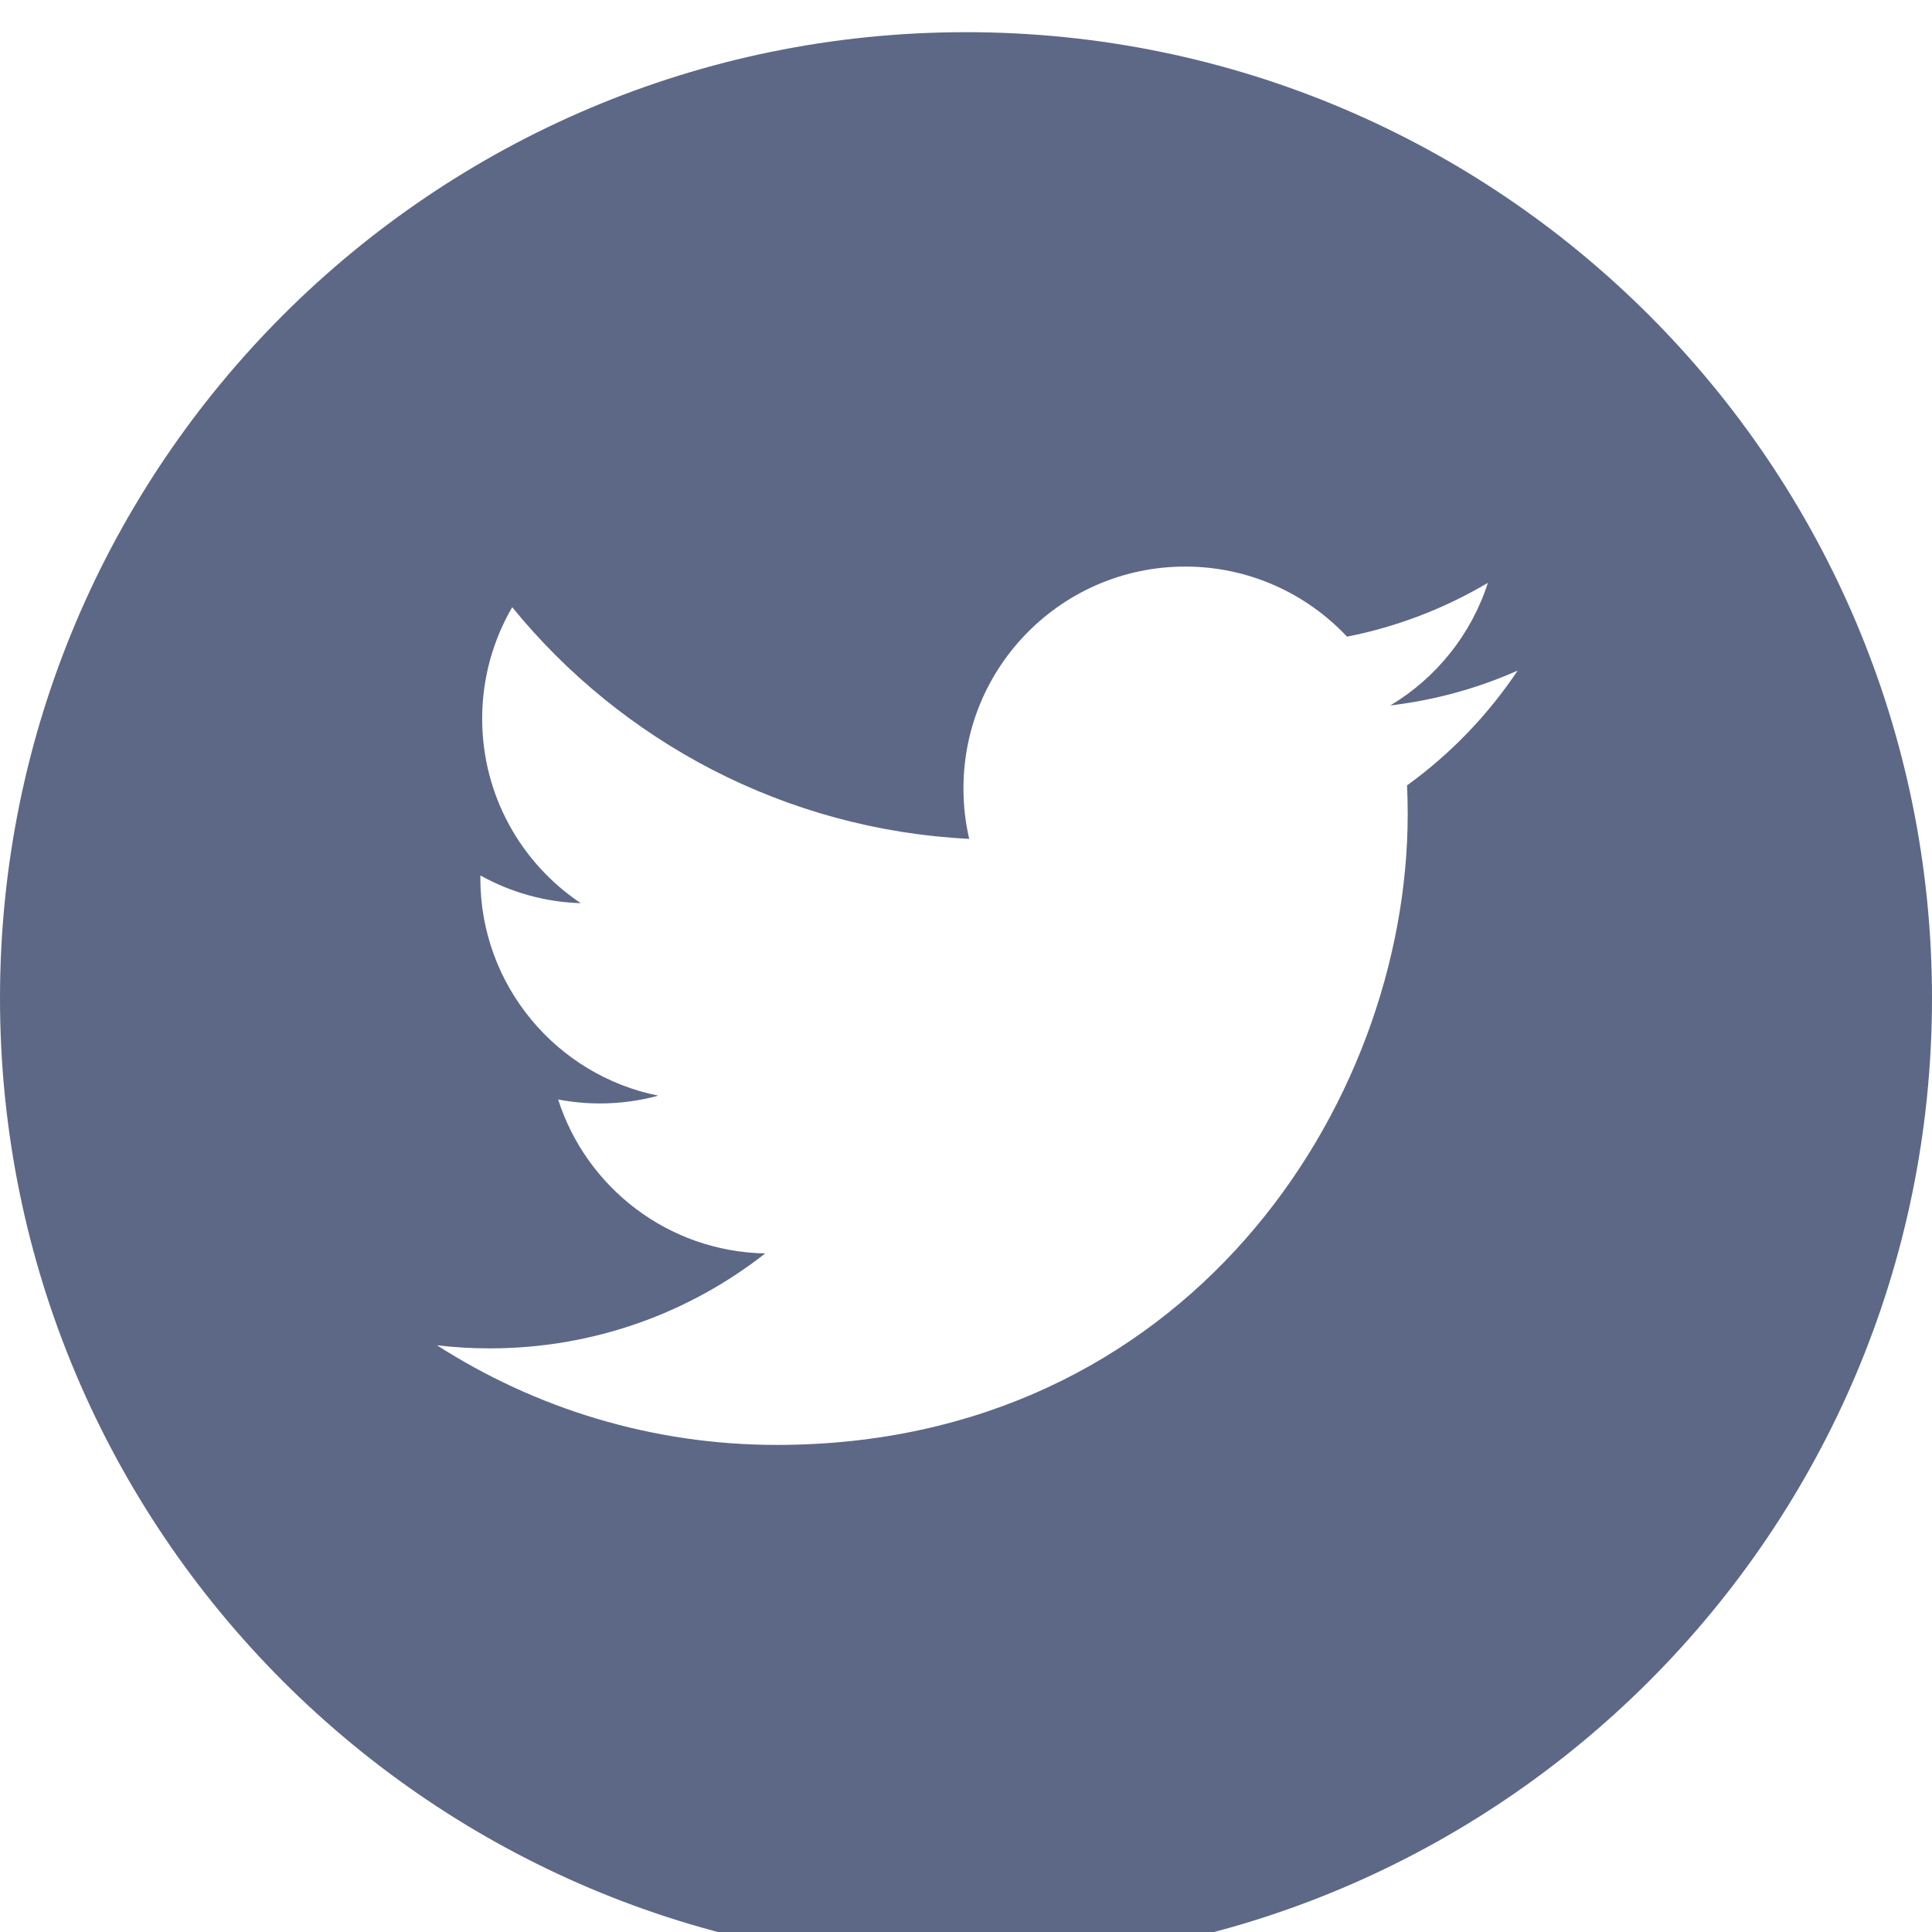<svg width="35" height="35" viewBox="0 0 35 35" fill="none" xmlns="http://www.w3.org/2000/svg">
<g clip-path="url(#clip0_28_171)">
<path d="M17.5 0.583C7.836 0.583 0 8.42 0 18.083C0 27.747 7.836 35.583 17.5 35.583C27.163 35.583 35 27.747 35 18.083C35 8.42 27.163 0.583 17.5 0.583ZM25.49 14.228C25.498 14.4 25.502 14.573 25.502 14.747C25.502 20.055 21.462 26.175 14.073 26.176H14.073H14.073C11.805 26.176 9.694 25.511 7.916 24.371C8.231 24.409 8.551 24.427 8.874 24.427C10.757 24.427 12.488 23.785 13.863 22.707C12.105 22.675 10.622 21.514 10.111 19.918C10.356 19.965 10.607 19.99 10.866 19.99C11.232 19.99 11.587 19.941 11.925 19.849C10.087 19.481 8.702 17.856 8.702 15.911C8.702 15.893 8.702 15.877 8.703 15.86C9.244 16.161 9.863 16.342 10.522 16.362C9.444 15.643 8.735 14.412 8.735 13.019C8.735 12.283 8.934 11.594 9.279 11C11.259 13.43 14.22 15.029 17.558 15.197C17.489 14.902 17.454 14.596 17.454 14.281C17.454 12.063 19.253 10.264 21.471 10.264C22.626 10.264 23.67 10.753 24.403 11.534C25.318 11.353 26.177 11.019 26.954 10.559C26.653 11.496 26.017 12.283 25.187 12.78C26 12.683 26.774 12.468 27.494 12.148C26.956 12.954 26.275 13.661 25.49 14.228V14.228Z" fill="#5D6887"/>
</g>
<defs>
<clipPath id="clip0_28_171">
<rect width="35" height="35" fill="white"/>
</clipPath>
</defs>
</svg>

